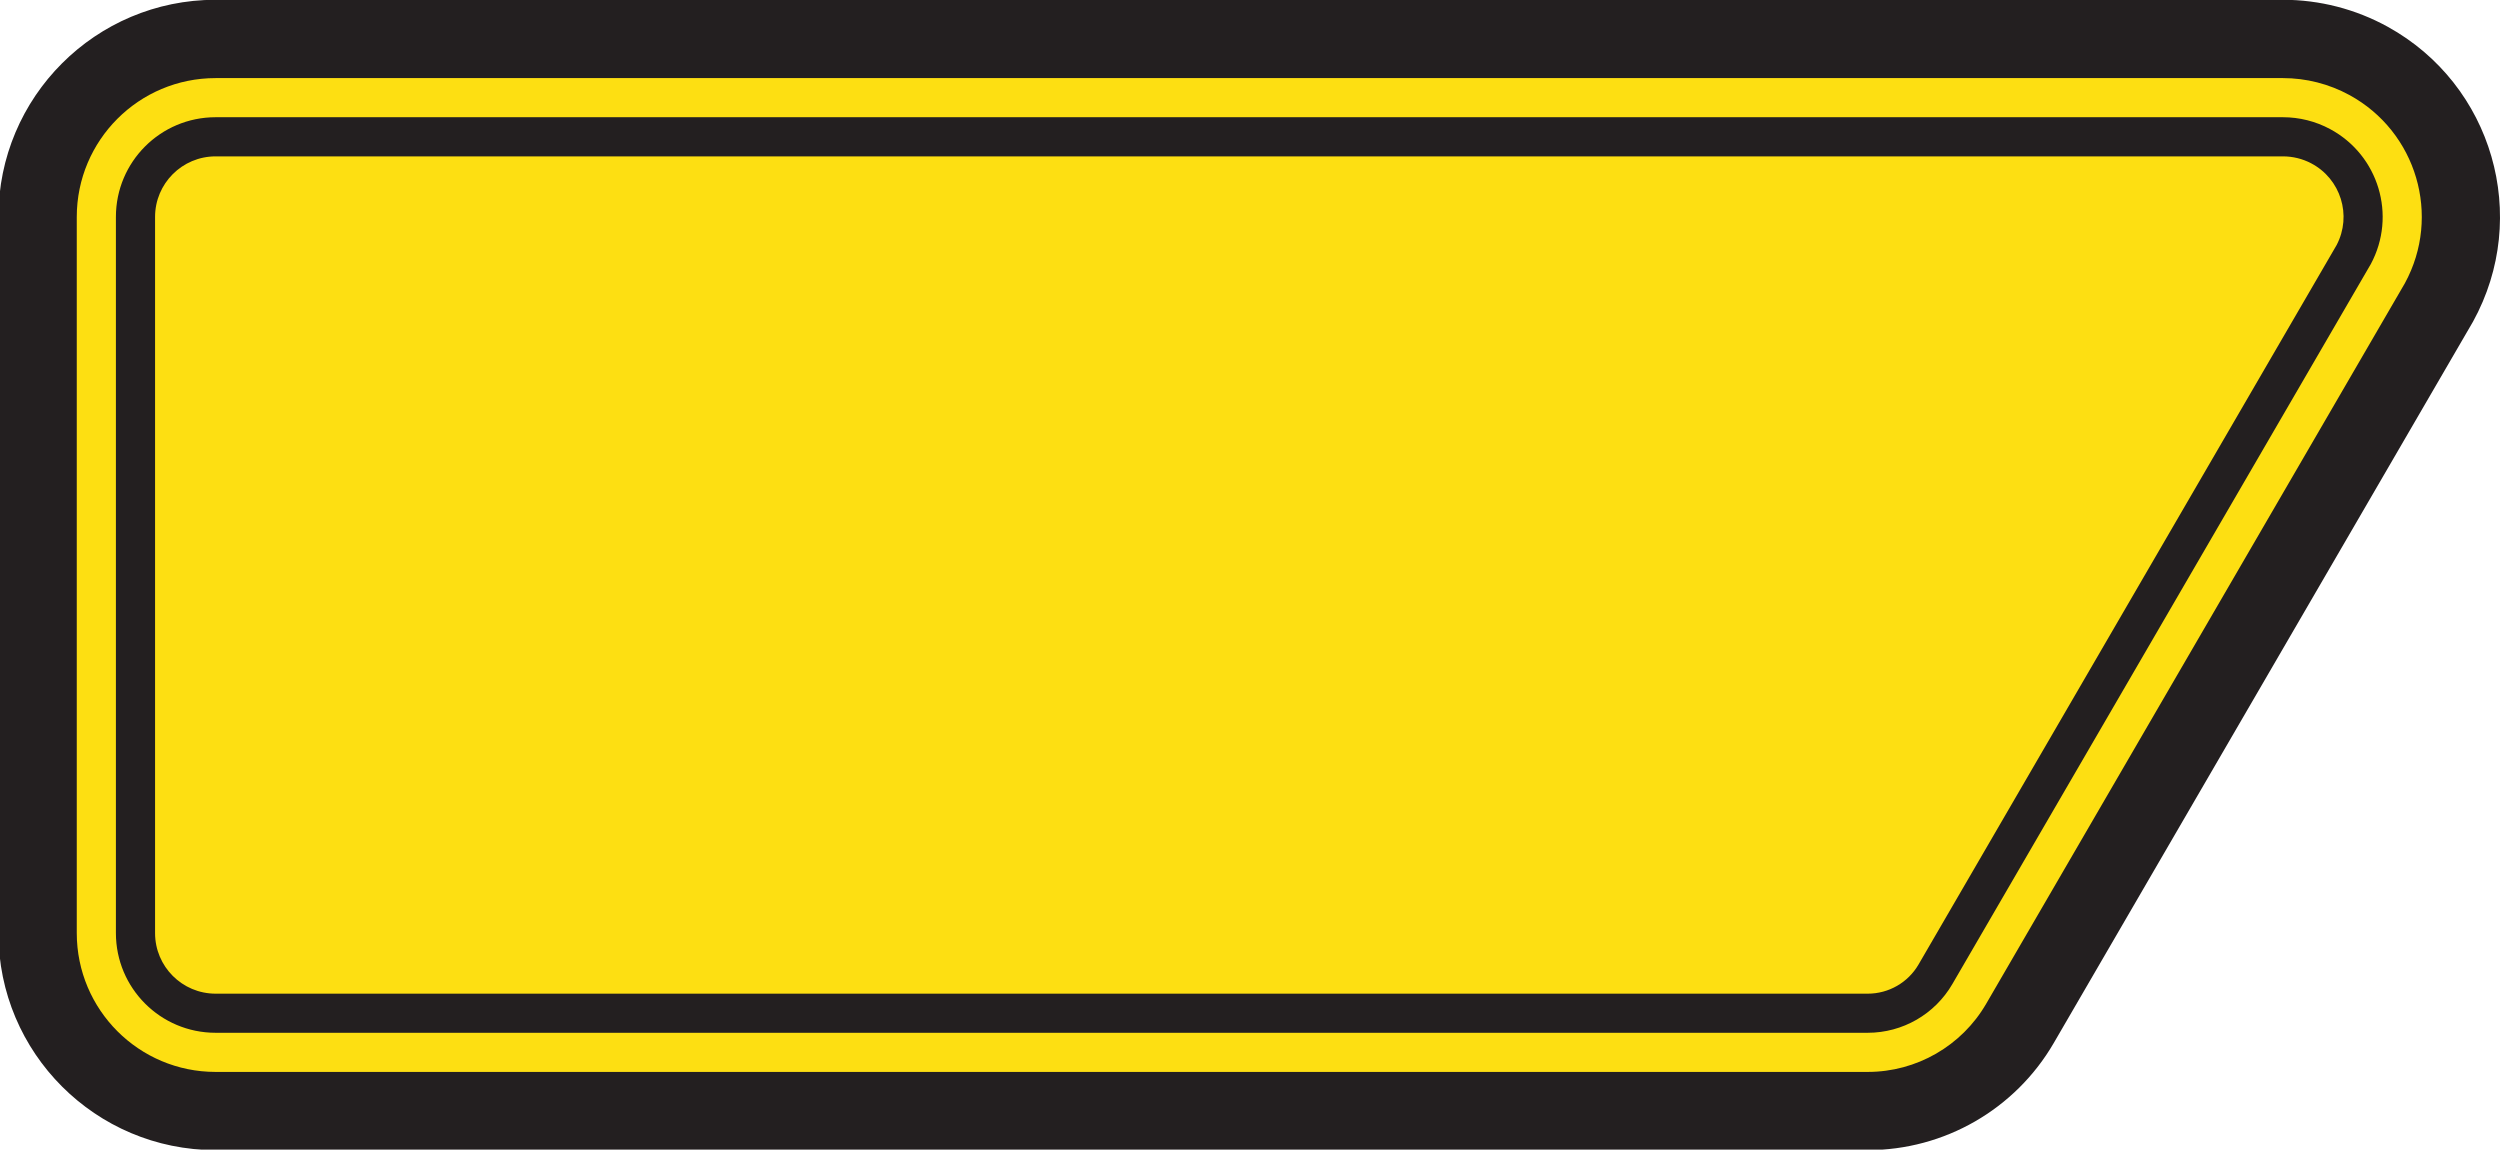 <?xml version="1.0" encoding="UTF-8" standalone="no"?>
<!-- Created with Inkscape (http://www.inkscape.org/) -->

<svg
   width="291.058mm"
   height="133.84mm"
   viewBox="0 0 291.058 133.84"
   version="1.1"
   id="svg5"
   inkscape:version="1.1.2 (b8e25be833, 2022-02-05)"
   sodipodi:docname="QC-Exit2.svg"
   xmlns:inkscape="http://www.inkscape.org/namespaces/inkscape"
   xmlns:sodipodi="http://sodipodi.sourceforge.net/DTD/sodipodi-0.dtd"
   xmlns="http://www.w3.org/2000/svg"
   xmlns:svg="http://www.w3.org/2000/svg">
  <sodipodi:namedview
     id="namedview7"
     pagecolor="#ffffff"
     bordercolor="#666666"
     borderopacity="1.0"
     inkscape:pageshadow="2"
     inkscape:pageopacity="0.0"
     inkscape:pagecheckerboard="0"
     inkscape:document-units="mm"
     showgrid="false"
     inkscape:zoom="0.97968464"
     inkscape:cx="420.03312"
     inkscape:cy="105.13587"
     inkscape:window-width="2304"
     inkscape:window-height="1190"
     inkscape:window-x="2293"
     inkscape:window-y="-11"
     inkscape:window-maximized="1"
     inkscape:current-layer="layer1" />
  <defs
     id="defs2">
    <clipPath
       clipPathUnits="userSpaceOnUse"
       id="clipPath1306">
      <path
         d="M 78.97,318.625 H 533.031 V 696 H 78.97 Z"
         id="path1304" />
    </clipPath>
  </defs>
  <g
     inkscape:label="Calque 1"
     inkscape:groupmode="layer"
     id="layer1"
     transform="translate(-57.7,-605.436)">
    <g
       id="g2258"
       transform="matrix(5,0,0,5,-230.8,-2.2527997e-6)">
      <g
         id="g1312"
         transform="matrix(0.353,0,0,-0.353,115.283,128.577)">
        <path
           d="m 0,0 -27.656,-47.584 c -2.539,-4.371 -7.214,-7.062 -12.271,-7.062 h -47.827 -61.155 c -7.908,0 -14.319,6.412 -14.319,14.32 v 47.24 c 0,7.907 6.411,14.318 14.319,14.318 h 68.964 67.405 c 2.416,0 4.793,-0.612 6.911,-1.778 C 1.299,15.636 3.816,6.927 0,0"
           style="fill:#231f20;fill-opacity:1;fill-rule:nonzero;stroke:none"
           id="path1314" />
      </g>
      <g
         id="g1316"
         transform="matrix(0.353,0,0,-0.353,113.697,127.682)">
        <path
           d="m 0,0 -27.621,-47.532 c -1.617,-2.781 -4.593,-4.492 -7.81,-4.492 h -47.827 -61.154 c -5.057,0 -9.156,4.1 -9.156,9.158 v 47.24 c 0,5.057 4.099,9.157 9.156,9.157 h 68.964 67.405 c 1.527,0 3.032,-0.382 4.375,-1.112 C 0.774,10.002 2.417,4.441 0,0"
           style="fill:#fddf12;fill-opacity:1;fill-rule:nonzero;stroke:none"
           id="path1318" />
      </g>
      <g
         id="g1320"
         transform="matrix(0.353,0,0,-0.353,112.903,127.237)">
        <path
           d="m 0,0 -27.603,-47.494 c -1.155,-1.986 -3.28,-3.209 -5.578,-3.209 h -47.827 -61.154 c -3.633,0 -6.575,2.941 -6.575,6.576 v 47.24 c 0,3.632 2.942,6.576 6.575,6.576 h 68.964 67.405 c 1.085,0 2.154,-0.269 3.111,-0.783 C 0.518,7.187 1.718,3.2 0,0"
           style="fill:#231f20;fill-opacity:1;fill-rule:nonzero;stroke:none"
           id="path1322" />
      </g>
      <g
         id="g1324"
         transform="matrix(0.353,0,0,-0.353,112.107,126.794)">
        <path
           d="m 0,0 -27.576,-47.453 c -0.694,-1.191 -1.968,-1.925 -3.347,-1.925 h -47.827 -61.154 c -2.206,0 -3.995,1.789 -3.995,3.996 V 1.857 c 0,2.207 1.789,3.995 3.995,3.995 h 68.964 67.405 c 0.646,0 1.284,-0.157 1.856,-0.457 C 0.275,4.369 1.026,1.953 0,0"
           style="fill:#fddf12;fill-opacity:1;fill-rule:nonzero;stroke:none"
           id="path1326" />
      </g>
    </g>
  </g>
</svg>
